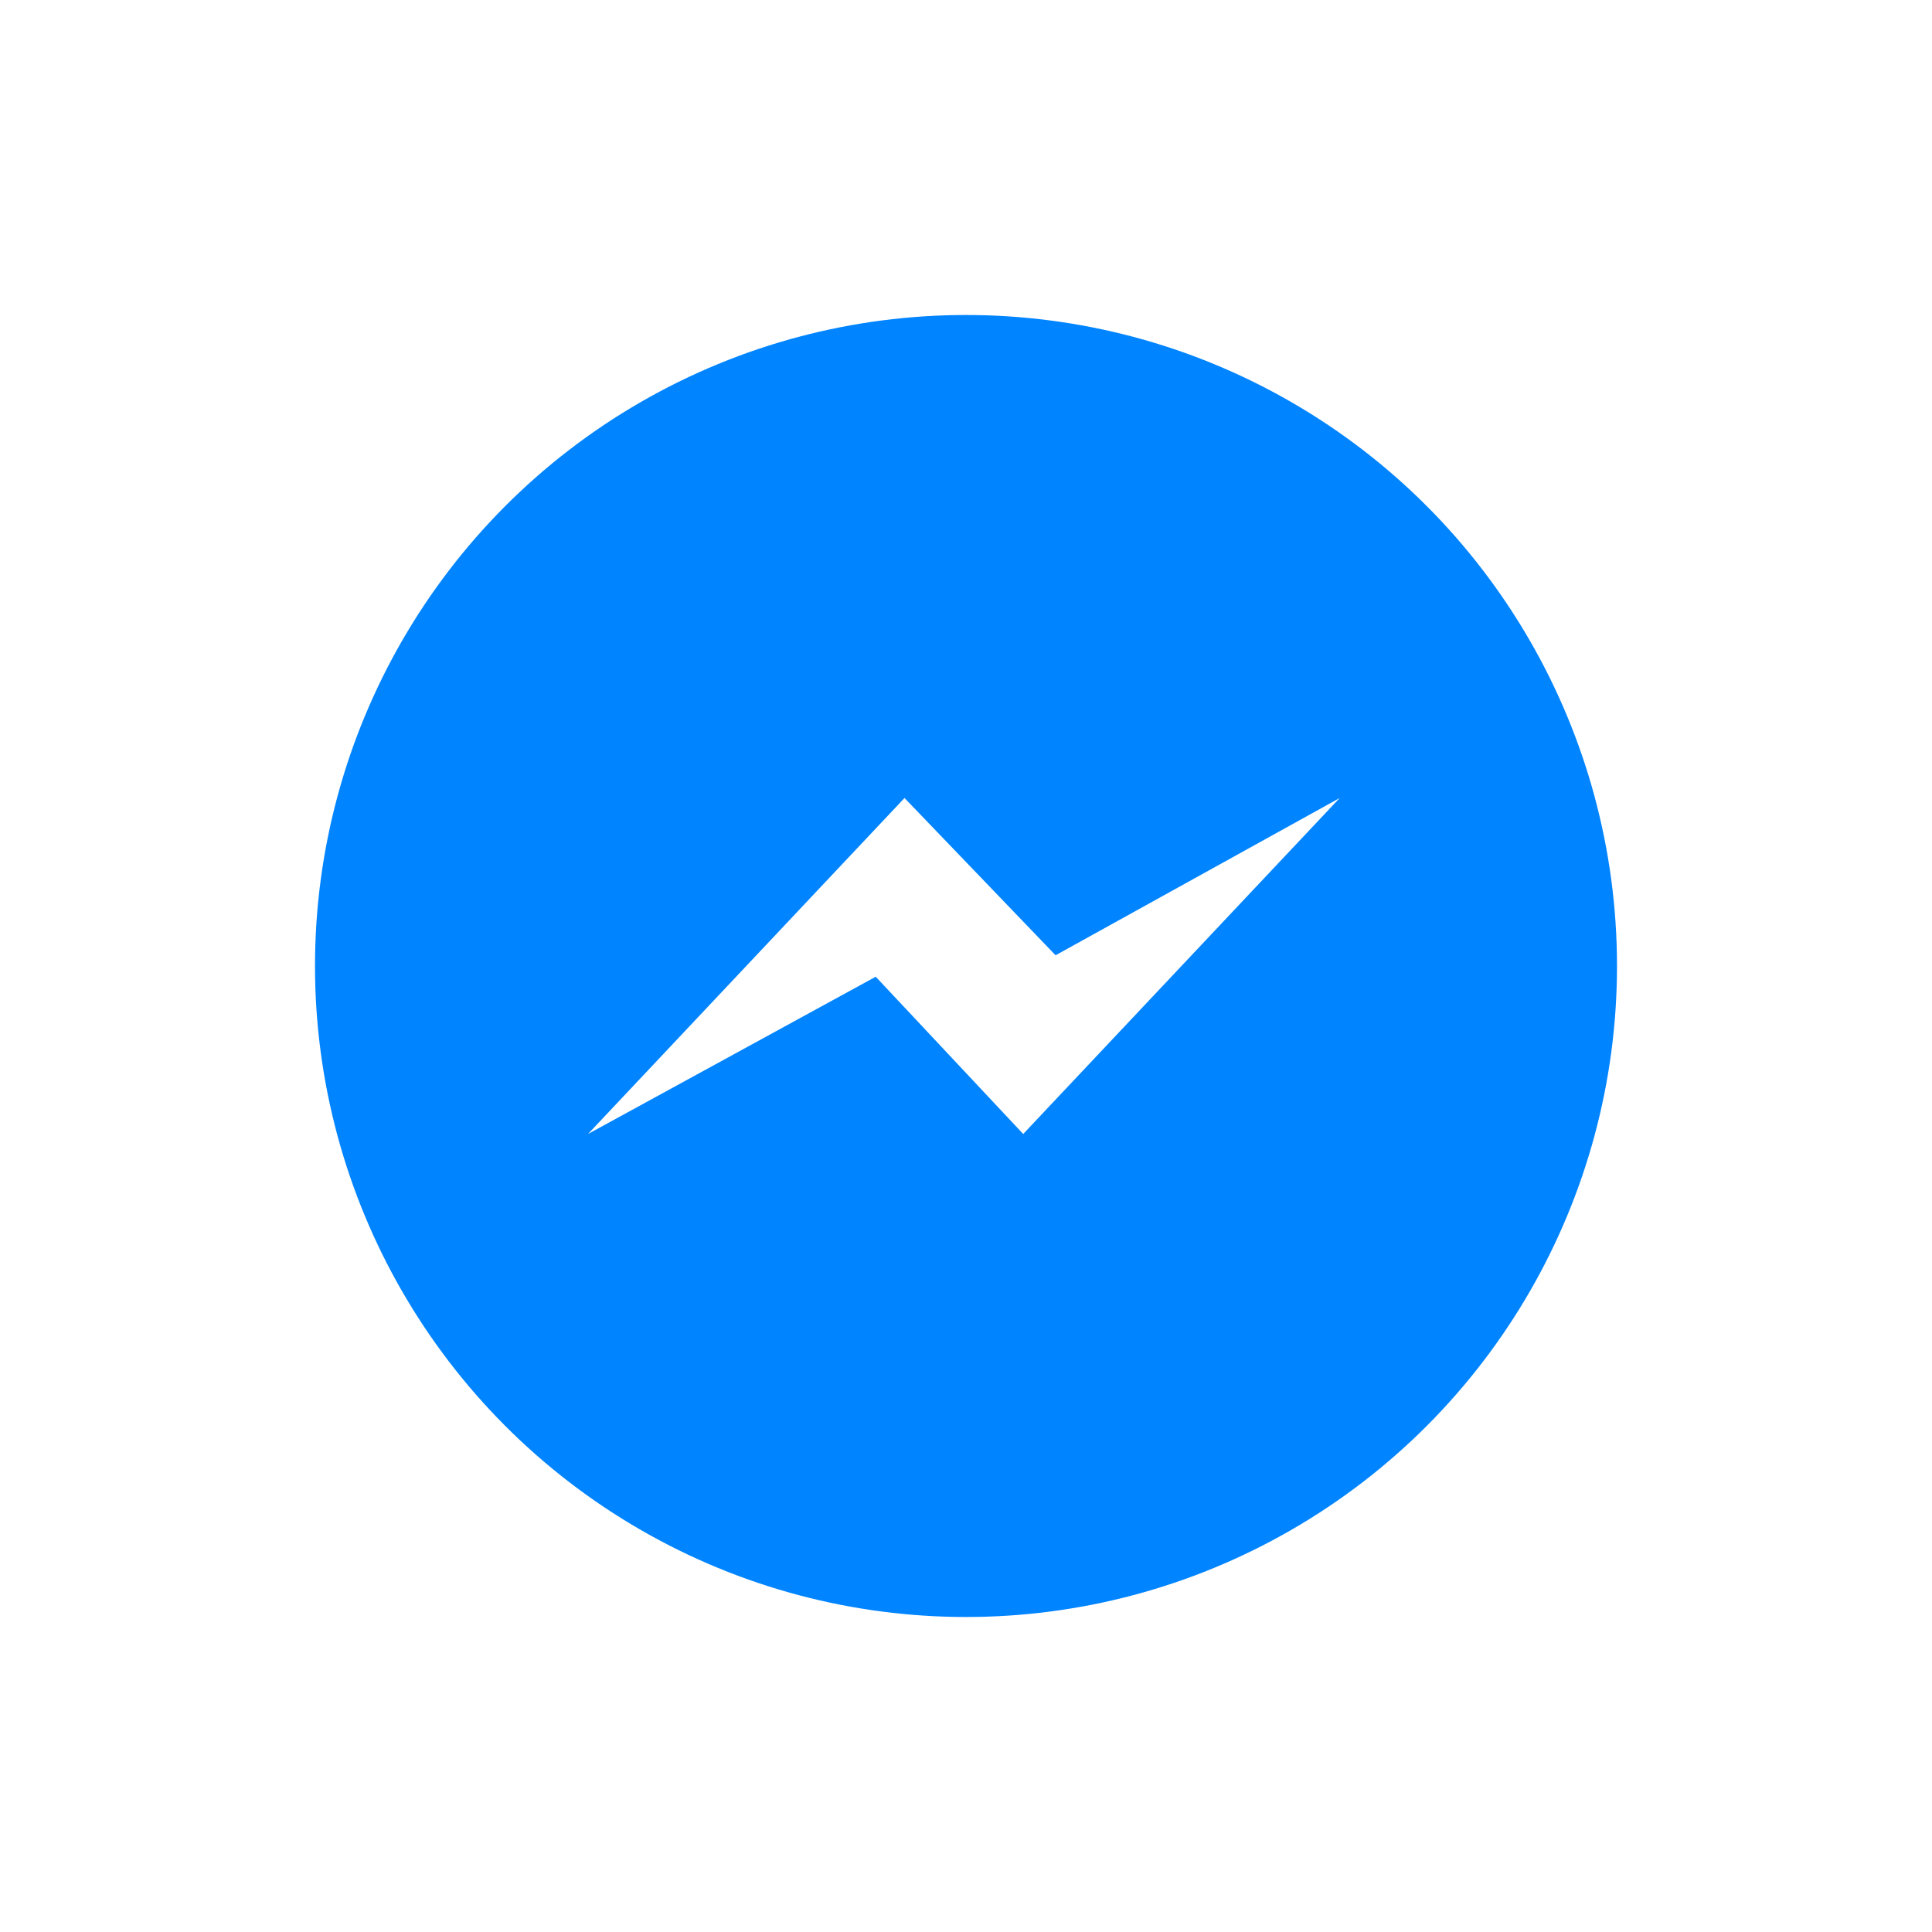 <svg xmlns="http://www.w3.org/2000/svg" width="138" height="138" viewBox="0 0 138 138">
    <defs>
        <filter id="a" width="125%" height="140%" x="-12.5%" y="-20%" filterUnits="objectBoundingBox">
            <feOffset dy="4" in="SourceAlpha" result="shadowOffsetOuter1"/>
            <feGaussianBlur in="shadowOffsetOuter1" result="shadowBlurOuter1" stdDeviation="10"/>
            <feColorMatrix in="shadowBlurOuter1" result="shadowMatrixOuter1" values="0 0 0 0 0 0 0 0 0 0 0 0 0 0 0 0 0 0 0.1 0"/>
            <feMerge>
                <feMergeNode in="shadowMatrixOuter1"/>
                <feMergeNode in="SourceGraphic"/>
            </feMerge>
        </filter>
    </defs>
    <g fill="none" fill-rule="nonzero" filter="url(#a)" transform="translate(21 17)">
        <circle cx="48" cy="48" r="48" fill="#0084FF" stroke="#FFF" stroke-width="3"/>
        <path fill="#FFF" d="M52.086 60L41.552 48.766 21 60l22.608-24 10.79 11.234L74.693 36z"/>
    </g>
</svg>
